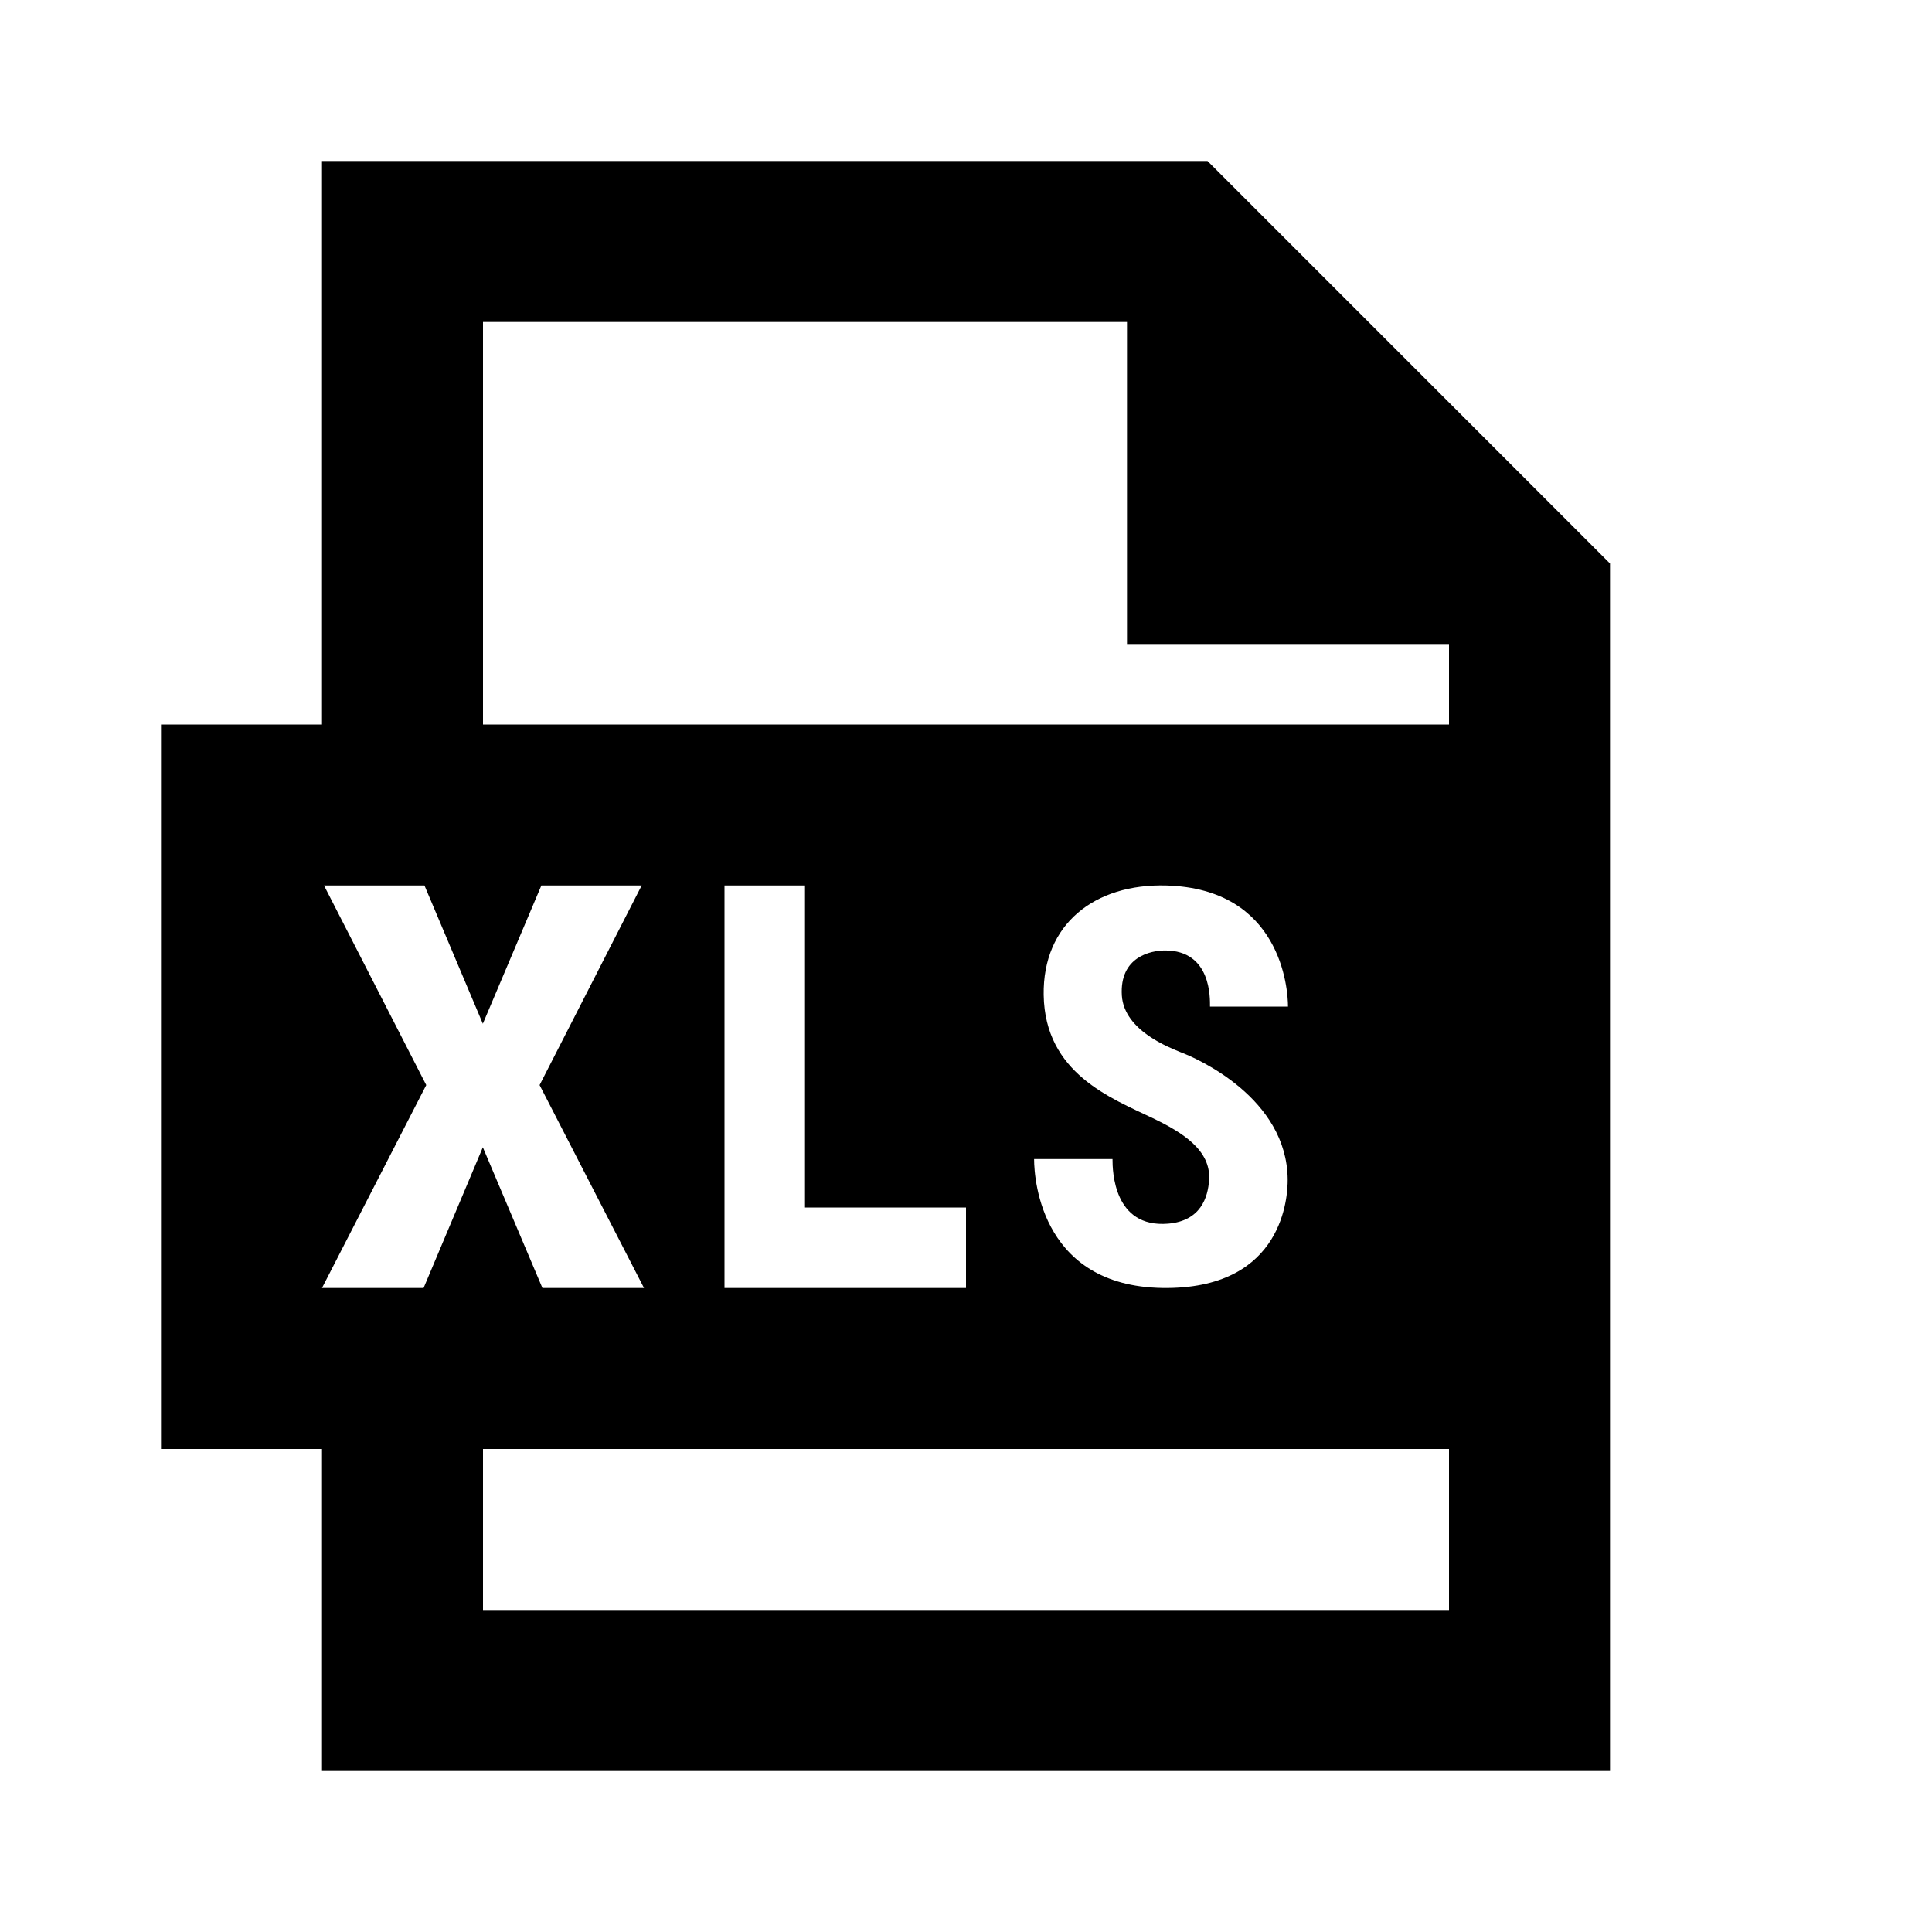 <?xml version="1.0"?>
<svg xmlns="http://www.w3.org/2000/svg" viewBox="0 0 24 24">
    <path style="line-height:normal;text-indent:0;text-align:start;text-decoration-line:none;text-decoration-style:solid;text-decoration-color:#000;text-transform:none;block-progression:tb;isolation:auto;mix-blend-mode:normal" d="M 4 2 L 4 9 L 2 9 L 2 18 L 4 18 L 4 22 L 20 22 L 20 7 L 15 2 L 4 2 z M 6 4 L 14 4 L 14 8 L 18 8 L 18 9 L 6 9 L 6 4 z M 4.025 11 L 5.273 11 L 5.998 12.717 L 6.725 11 L 7.971 11 L 6.703 13.479 L 8 16 L 6.738 16 L 5.998 14.252 L 5.262 16 L 4 16 L 5.295 13.479 L 4.025 11 z M 9 11 L 10 11 L 10 15 L 12 15 L 12 16 L 9 16 L 9 11 z M 14.49 11 C 15.913 11.041 16 12.283 16 12.504 L 15.031 12.504 C 15.031 12.401 15.049 11.807 14.473 11.807 C 14.298 11.807 13.906 11.884 13.936 12.367 C 13.965 12.81 14.547 13.019 14.654 13.066 C 14.878 13.148 15.987 13.642 15.996 14.65 C 15.998 14.864 15.943 15.985 14.51 16 C 12.951 16.017 12.846 14.675 12.846 14.398 L 13.82 14.398 C 13.82 14.545 13.833 15.256 14.51 15.201 C 14.917 15.167 15.006 14.874 15.02 14.656 C 15.043 14.289 14.692 14.069 14.322 13.891 C 13.802 13.641 12.98 13.333 12.965 12.359 C 12.952 11.482 13.596 10.975 14.49 11 z M 6 18 L 18 18 L 18 20 L 6 20 L 6 18 z" font-weight="400" font-family="sans-serif" white-space="normal" overflow="visible"/>
</svg>

